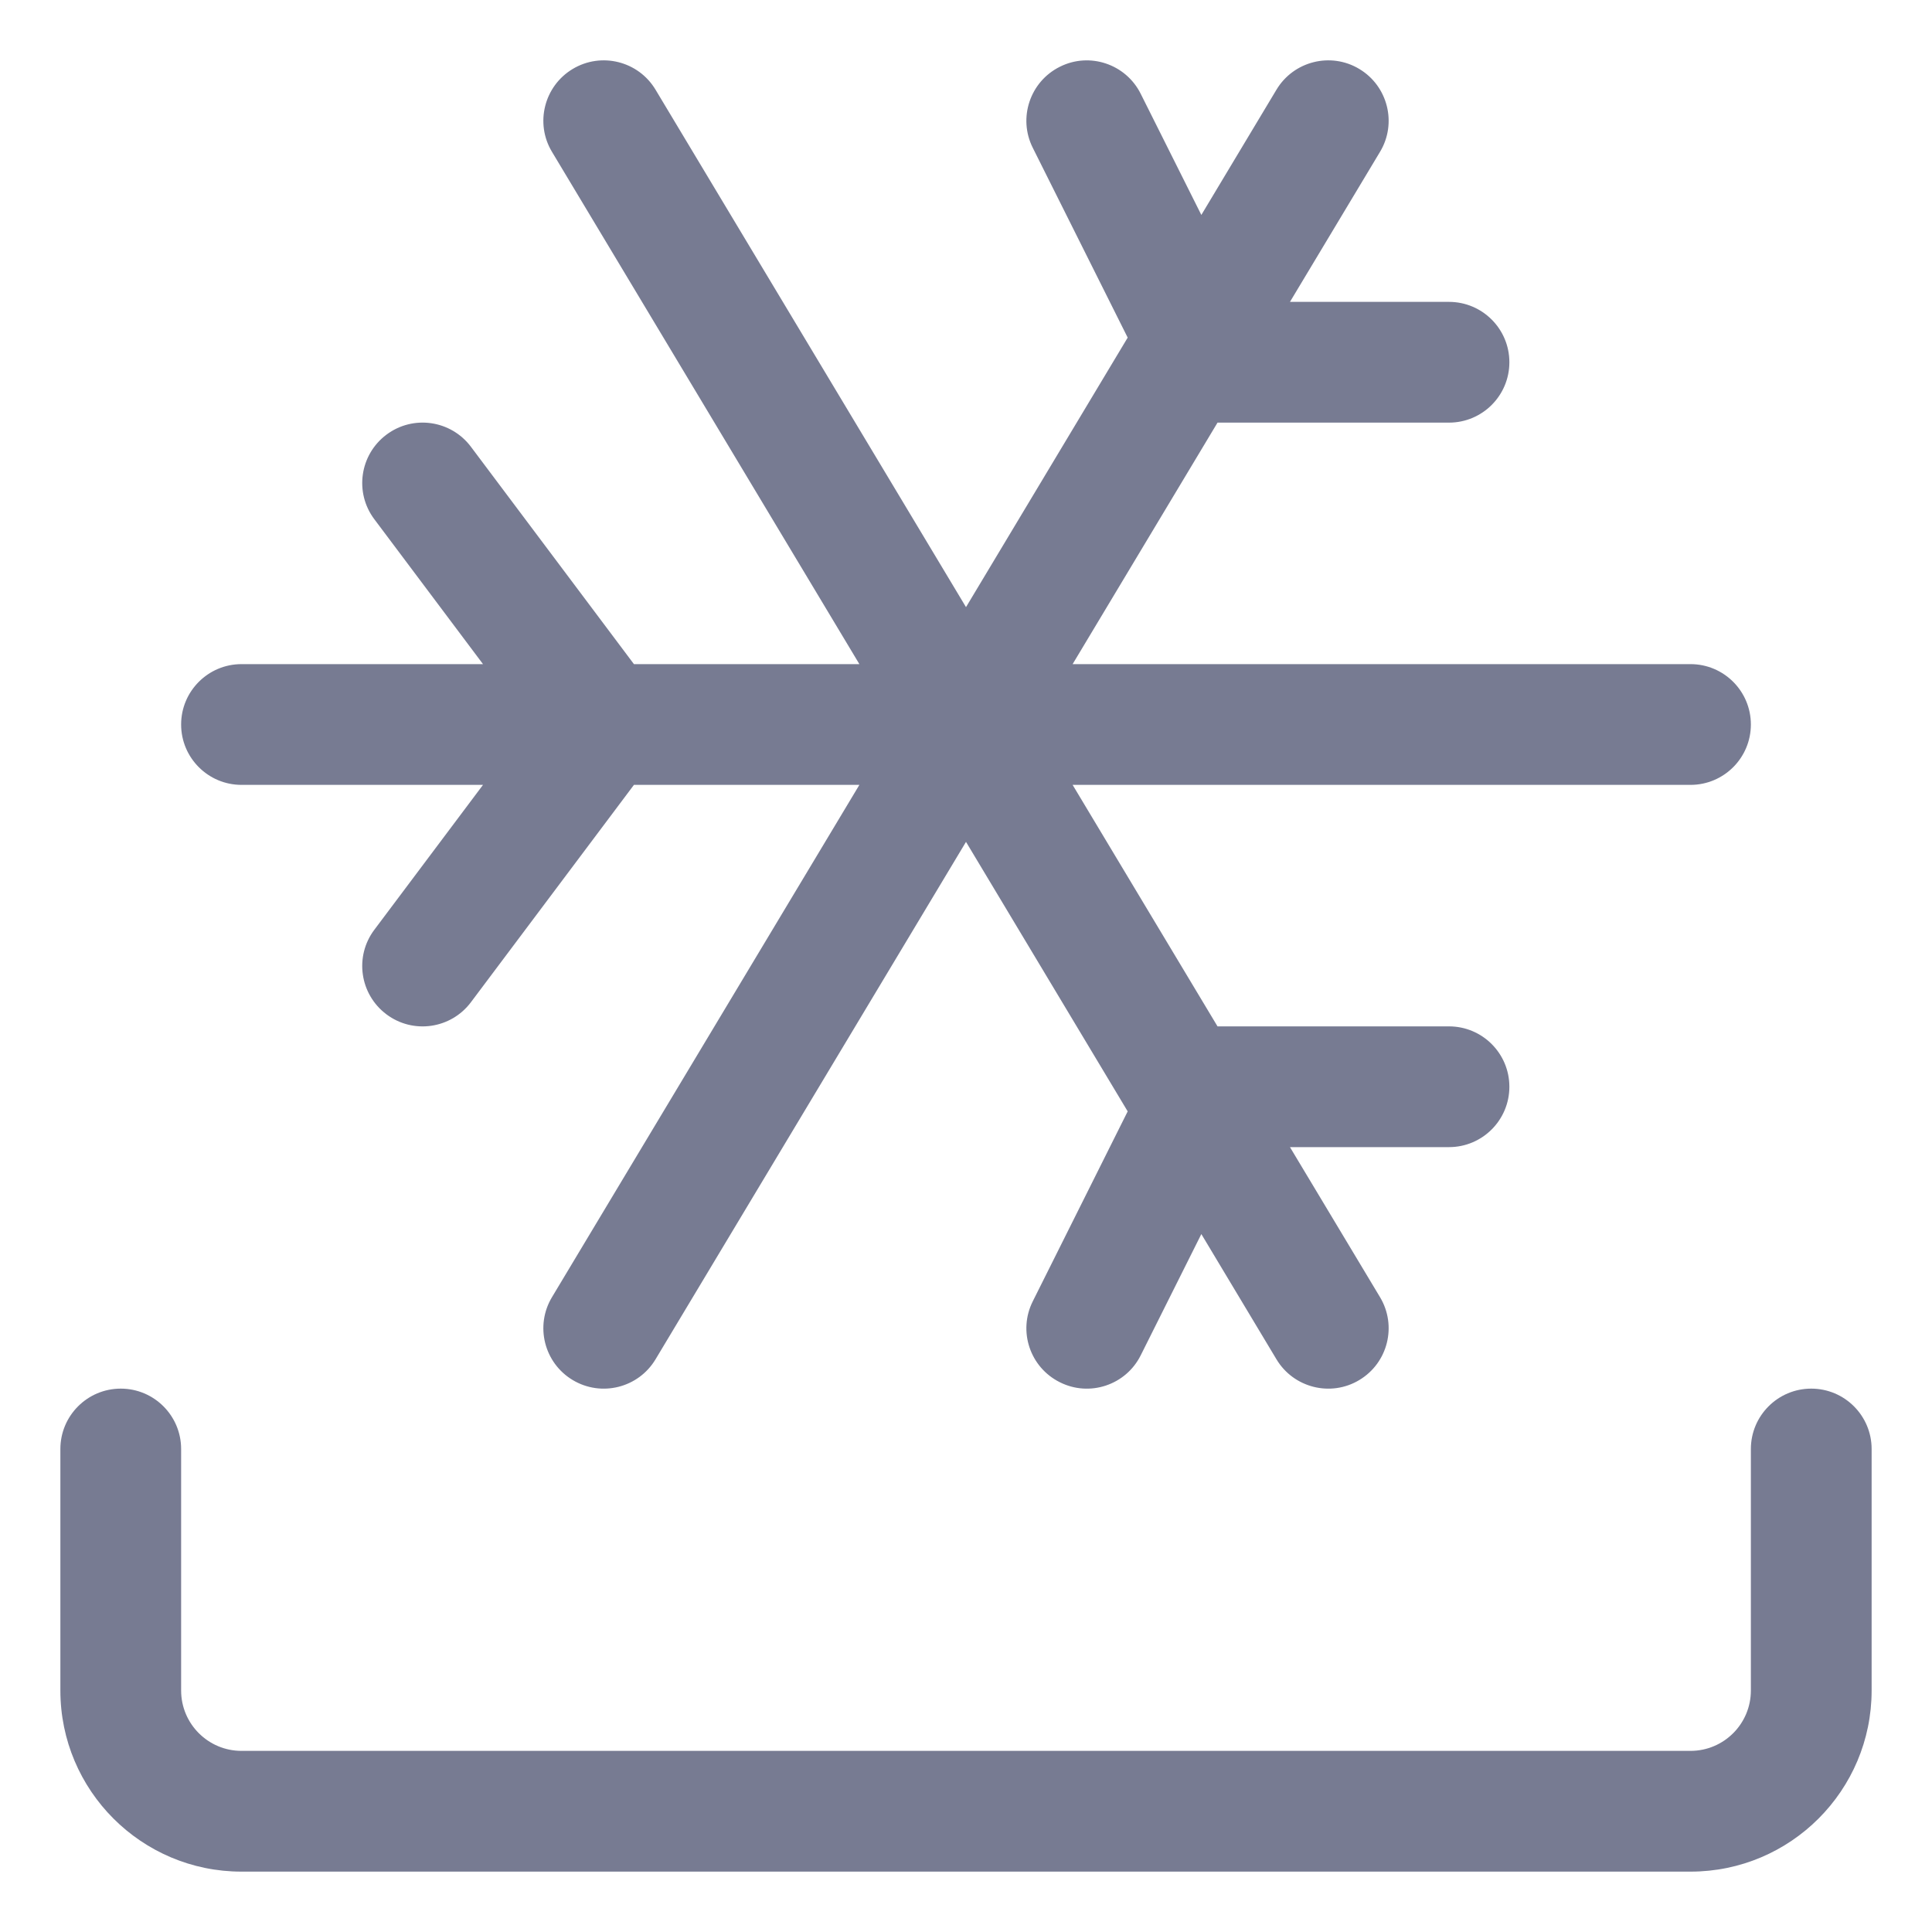 <svg width="16" height="16" viewBox="0 0 16 16" fill="none" xmlns="http://www.w3.org/2000/svg">
<path fill-rule="evenodd" clip-rule="evenodd" d="M9.447 0.777L9.949 1.78L10.571 0.743C10.713 0.506 11.021 0.429 11.257 0.571C11.494 0.713 11.571 1.021 11.429 1.257L10.683 2.5H12C12.276 2.5 12.5 2.724 12.5 3C12.5 3.276 12.276 3.5 12 3.5H10.083L8.883 5.5H14C14.276 5.5 14.5 5.724 14.5 6C14.5 6.276 14.276 6.5 14 6.5H8.883L10.083 8.5H12C12.276 8.5 12.5 8.724 12.5 9C12.5 9.276 12.276 9.5 12 9.5H10.683L11.429 10.743C11.571 10.98 11.494 11.287 11.257 11.429C11.021 11.571 10.713 11.494 10.571 11.257L9.949 10.22L9.447 11.224C9.324 11.471 9.023 11.571 8.777 11.447C8.53 11.324 8.429 11.024 8.553 10.777L9.339 9.204L8 6.972L5.429 11.257C5.287 11.494 4.98 11.571 4.743 11.429C4.506 11.287 4.429 10.98 4.571 10.743L7.117 6.5H5.25L3.9 8.3C3.734 8.521 3.421 8.566 3.2 8.4C2.979 8.234 2.934 7.921 3.1 7.7L4 6.5H2C1.724 6.5 1.5 6.276 1.5 6C1.5 5.724 1.724 5.5 2 5.5H4L3.1 4.3C2.934 4.079 2.979 3.766 3.2 3.6C3.421 3.434 3.734 3.479 3.9 3.7L5.25 5.5H7.117L4.571 1.257C4.429 1.021 4.506 0.713 4.743 0.571C4.98 0.429 5.287 0.506 5.429 0.743L8 5.028L9.339 2.796L8.553 1.224C8.429 0.977 8.53 0.676 8.777 0.553C9.023 0.429 9.324 0.53 9.447 0.777Z" fill="#777B92"/>
<path fill-rule="evenodd" clip-rule="evenodd" d="M1.5 12V14C1.5 14.276 1.724 14.5 2 14.5H14C14.276 14.5 14.5 14.276 14.5 14V12C14.5 11.724 14.724 11.5 15 11.5C15.276 11.5 15.5 11.724 15.5 12V14C15.5 14.828 14.828 15.5 14 15.5H2C1.172 15.5 0.5 14.828 0.5 14V12C0.5 11.724 0.724 11.5 1 11.5C1.276 11.5 1.5 11.724 1.5 12Z" fill="#777B92"/>
</svg>
